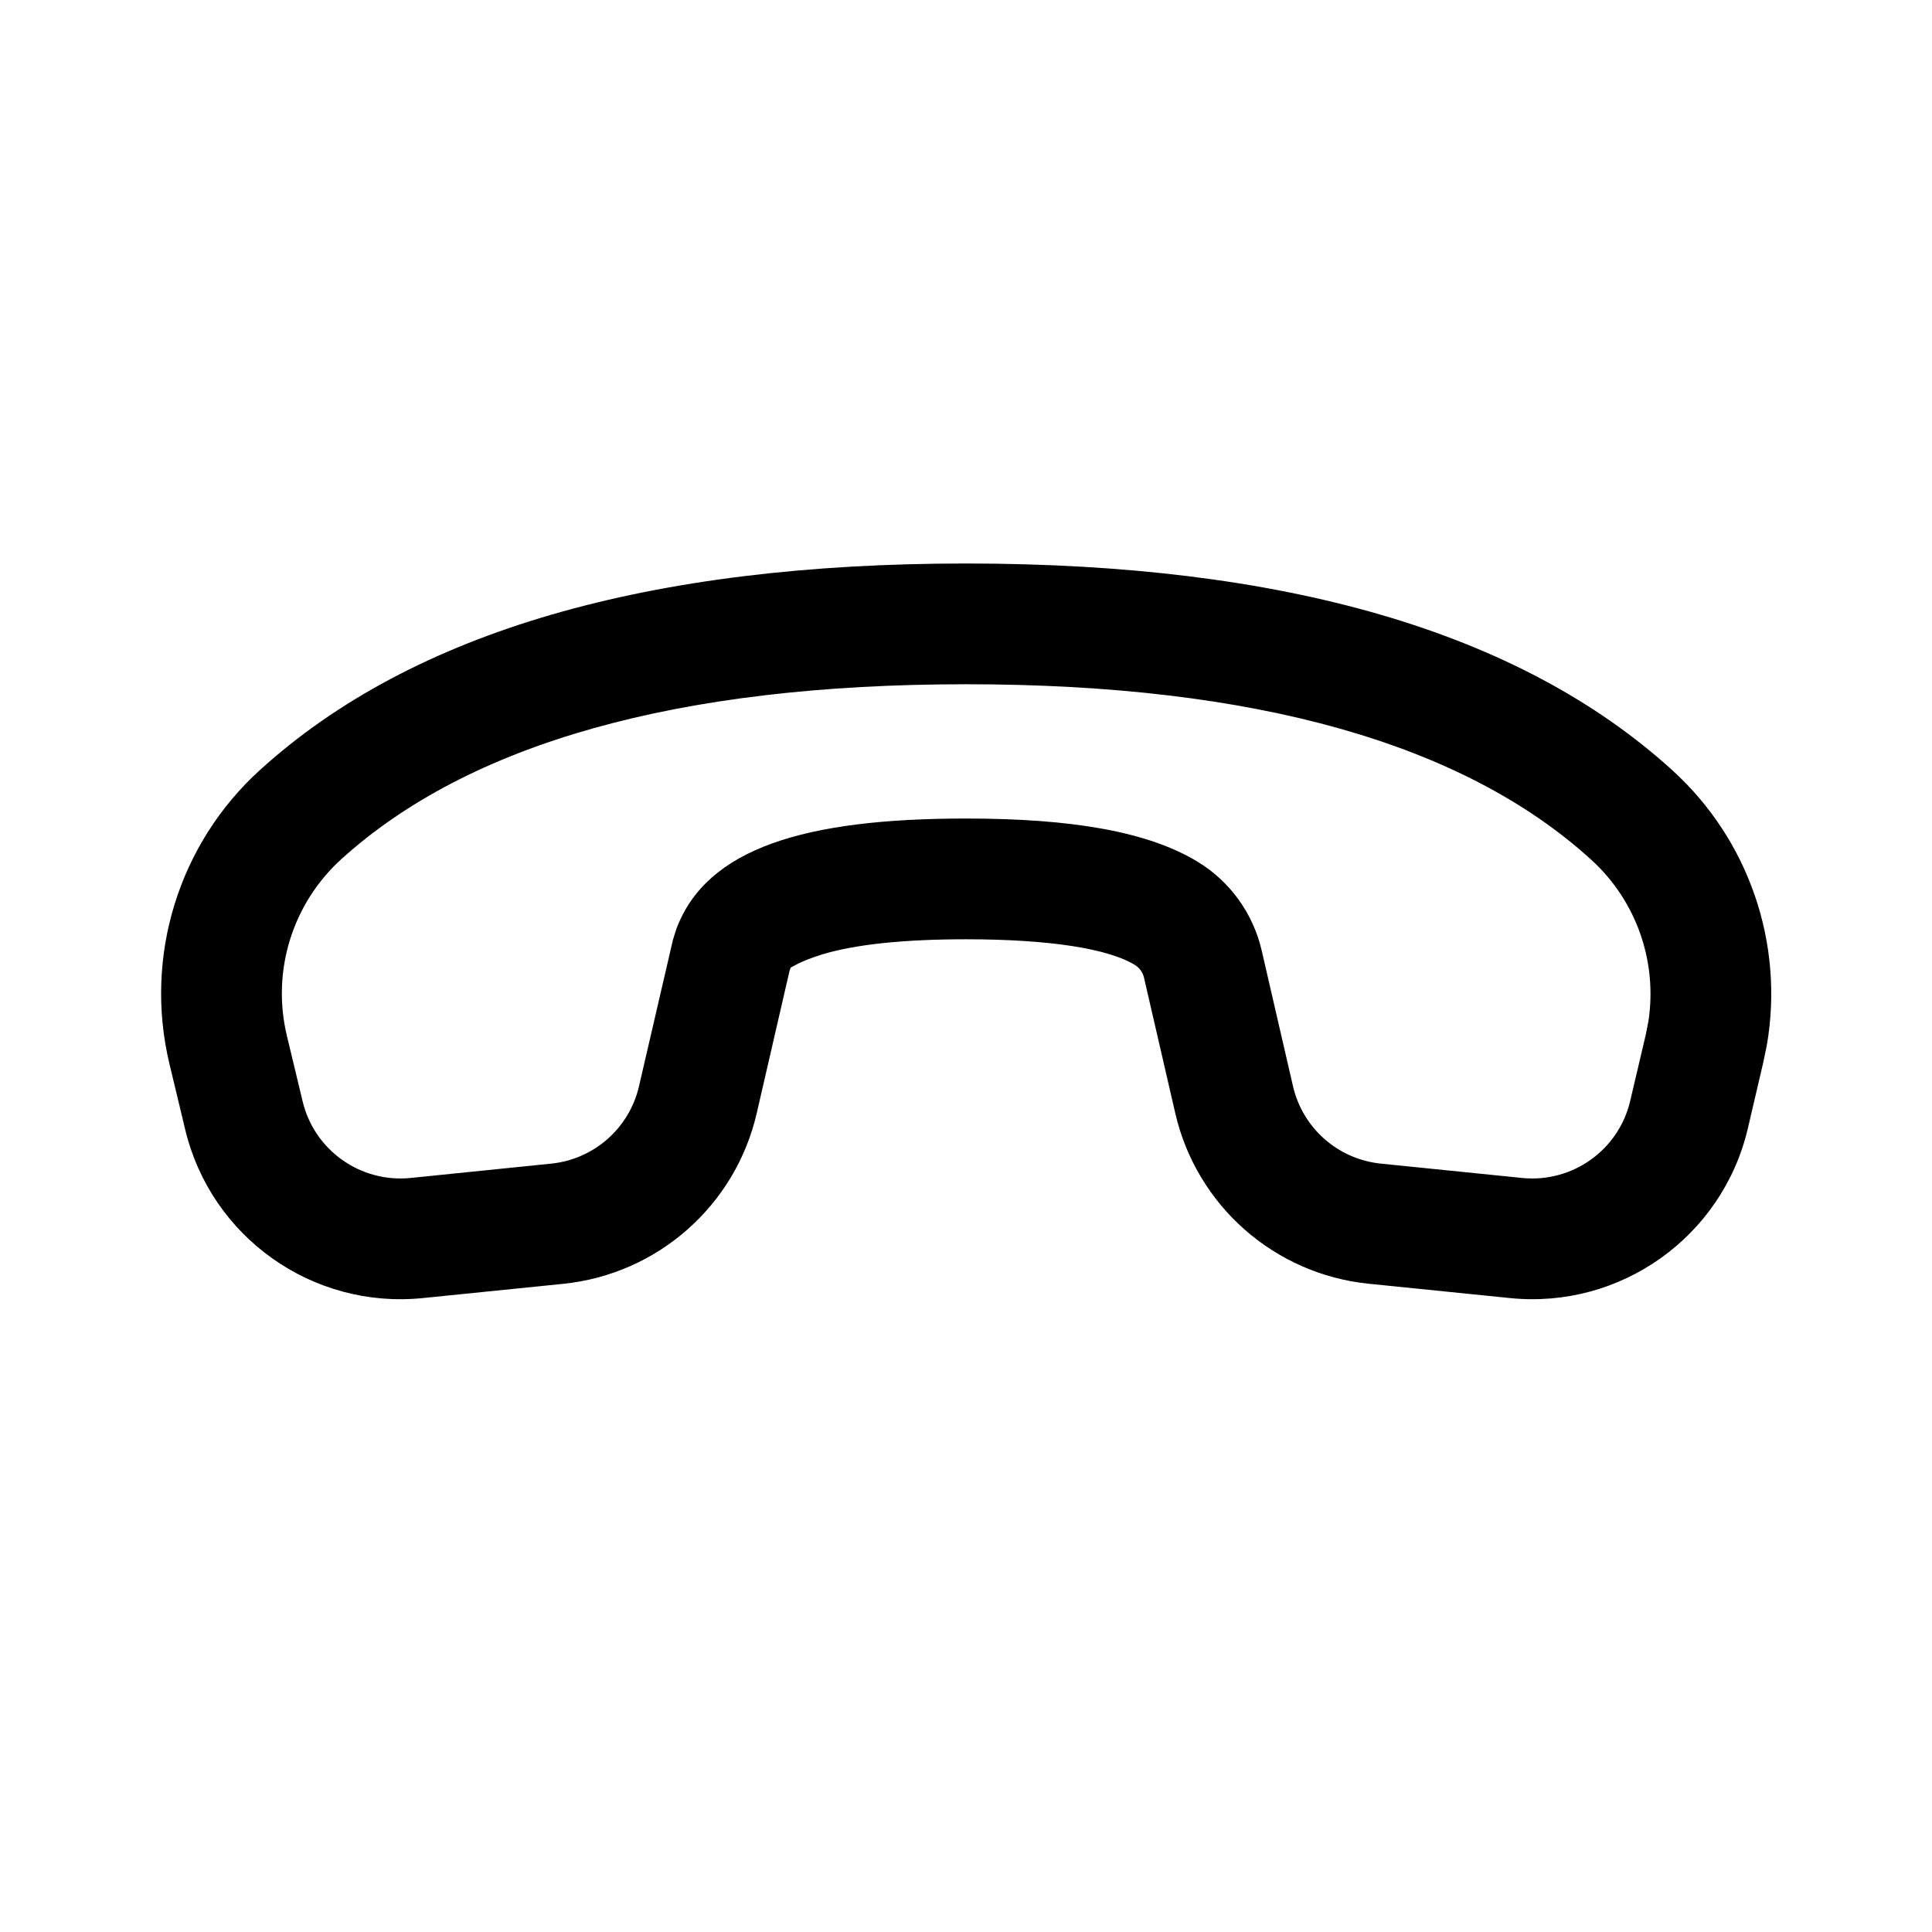 <?xml version="1.0" encoding="UTF-8"?>
<svg   viewBox="0 0 24 24" version="1.1" xmlns="http://www.w3.org/2000/svg" xmlns:xlink="http://www.w3.org/1999/xlink">
    <!-- Generator: Sketch 59.1 (86144) - https://sketch.com -->
    <title>ic_fluent_call_end_24_regular</title>
    <desc>Created with Sketch.</desc>
    <g id="🔍-Product-Icons" stroke="none" stroke-width="1" fill="none" fill-rule="evenodd">
        <g id="ic_fluent_call_end_24_regular" fill="currentColor" fill-rule="nonzero">
            <path d="M21.903,13.202 L21.712,14.019 C21.396,15.363 20.131,16.265 18.757,16.125 L17.002,15.947 C15.831,15.828 14.865,14.977 14.6,13.83 L14.211,12.144 C14.196,12.079 14.155,12.022 14.098,11.987 C13.777,11.79 13.064,11.668 12,11.668 C11.214,11.668 10.614,11.734 10.214,11.856 C10.074,11.899 9.976,11.941 9.913,11.971 L9.822,12.02 L9.808,12.06 L9.4,13.83 C9.135,14.977 8.169,15.828 6.998,15.948 L5.253,16.125 C3.882,16.265 2.62,15.369 2.3,14.029 L2.104,13.212 C1.786,11.88 2.219,10.48 3.234,9.561 C5.134,7.839 8.064,7 12,7 C15.943,7 18.875,7.842 20.775,9.569 C21.727,10.435 22.165,11.723 21.949,12.98 L21.903,13.202 Z M20.477,12.688 C20.591,11.945 20.328,11.19 19.766,10.679 C18.185,9.241 15.603,8.5 12,8.5 C8.403,8.5 5.823,9.239 4.241,10.672 C3.632,11.224 3.372,12.064 3.563,12.863 L3.759,13.68 C3.904,14.289 4.478,14.696 5.101,14.633 L6.847,14.455 C7.379,14.401 7.818,14.014 7.938,13.493 L8.36,11.673 L8.403,11.537 C8.779,10.538 9.994,10.168 12,10.168 C13.318,10.168 14.265,10.331 14.881,10.707 C15.282,10.952 15.567,11.349 15.673,11.807 L16.062,13.493 C16.182,14.014 16.621,14.401 17.154,14.455 L18.908,14.633 C19.533,14.696 20.108,14.287 20.251,13.675 L20.443,12.859 L20.477,12.688 Z" id="🎨-Color"></path>
        </g>
    </g>
</svg>